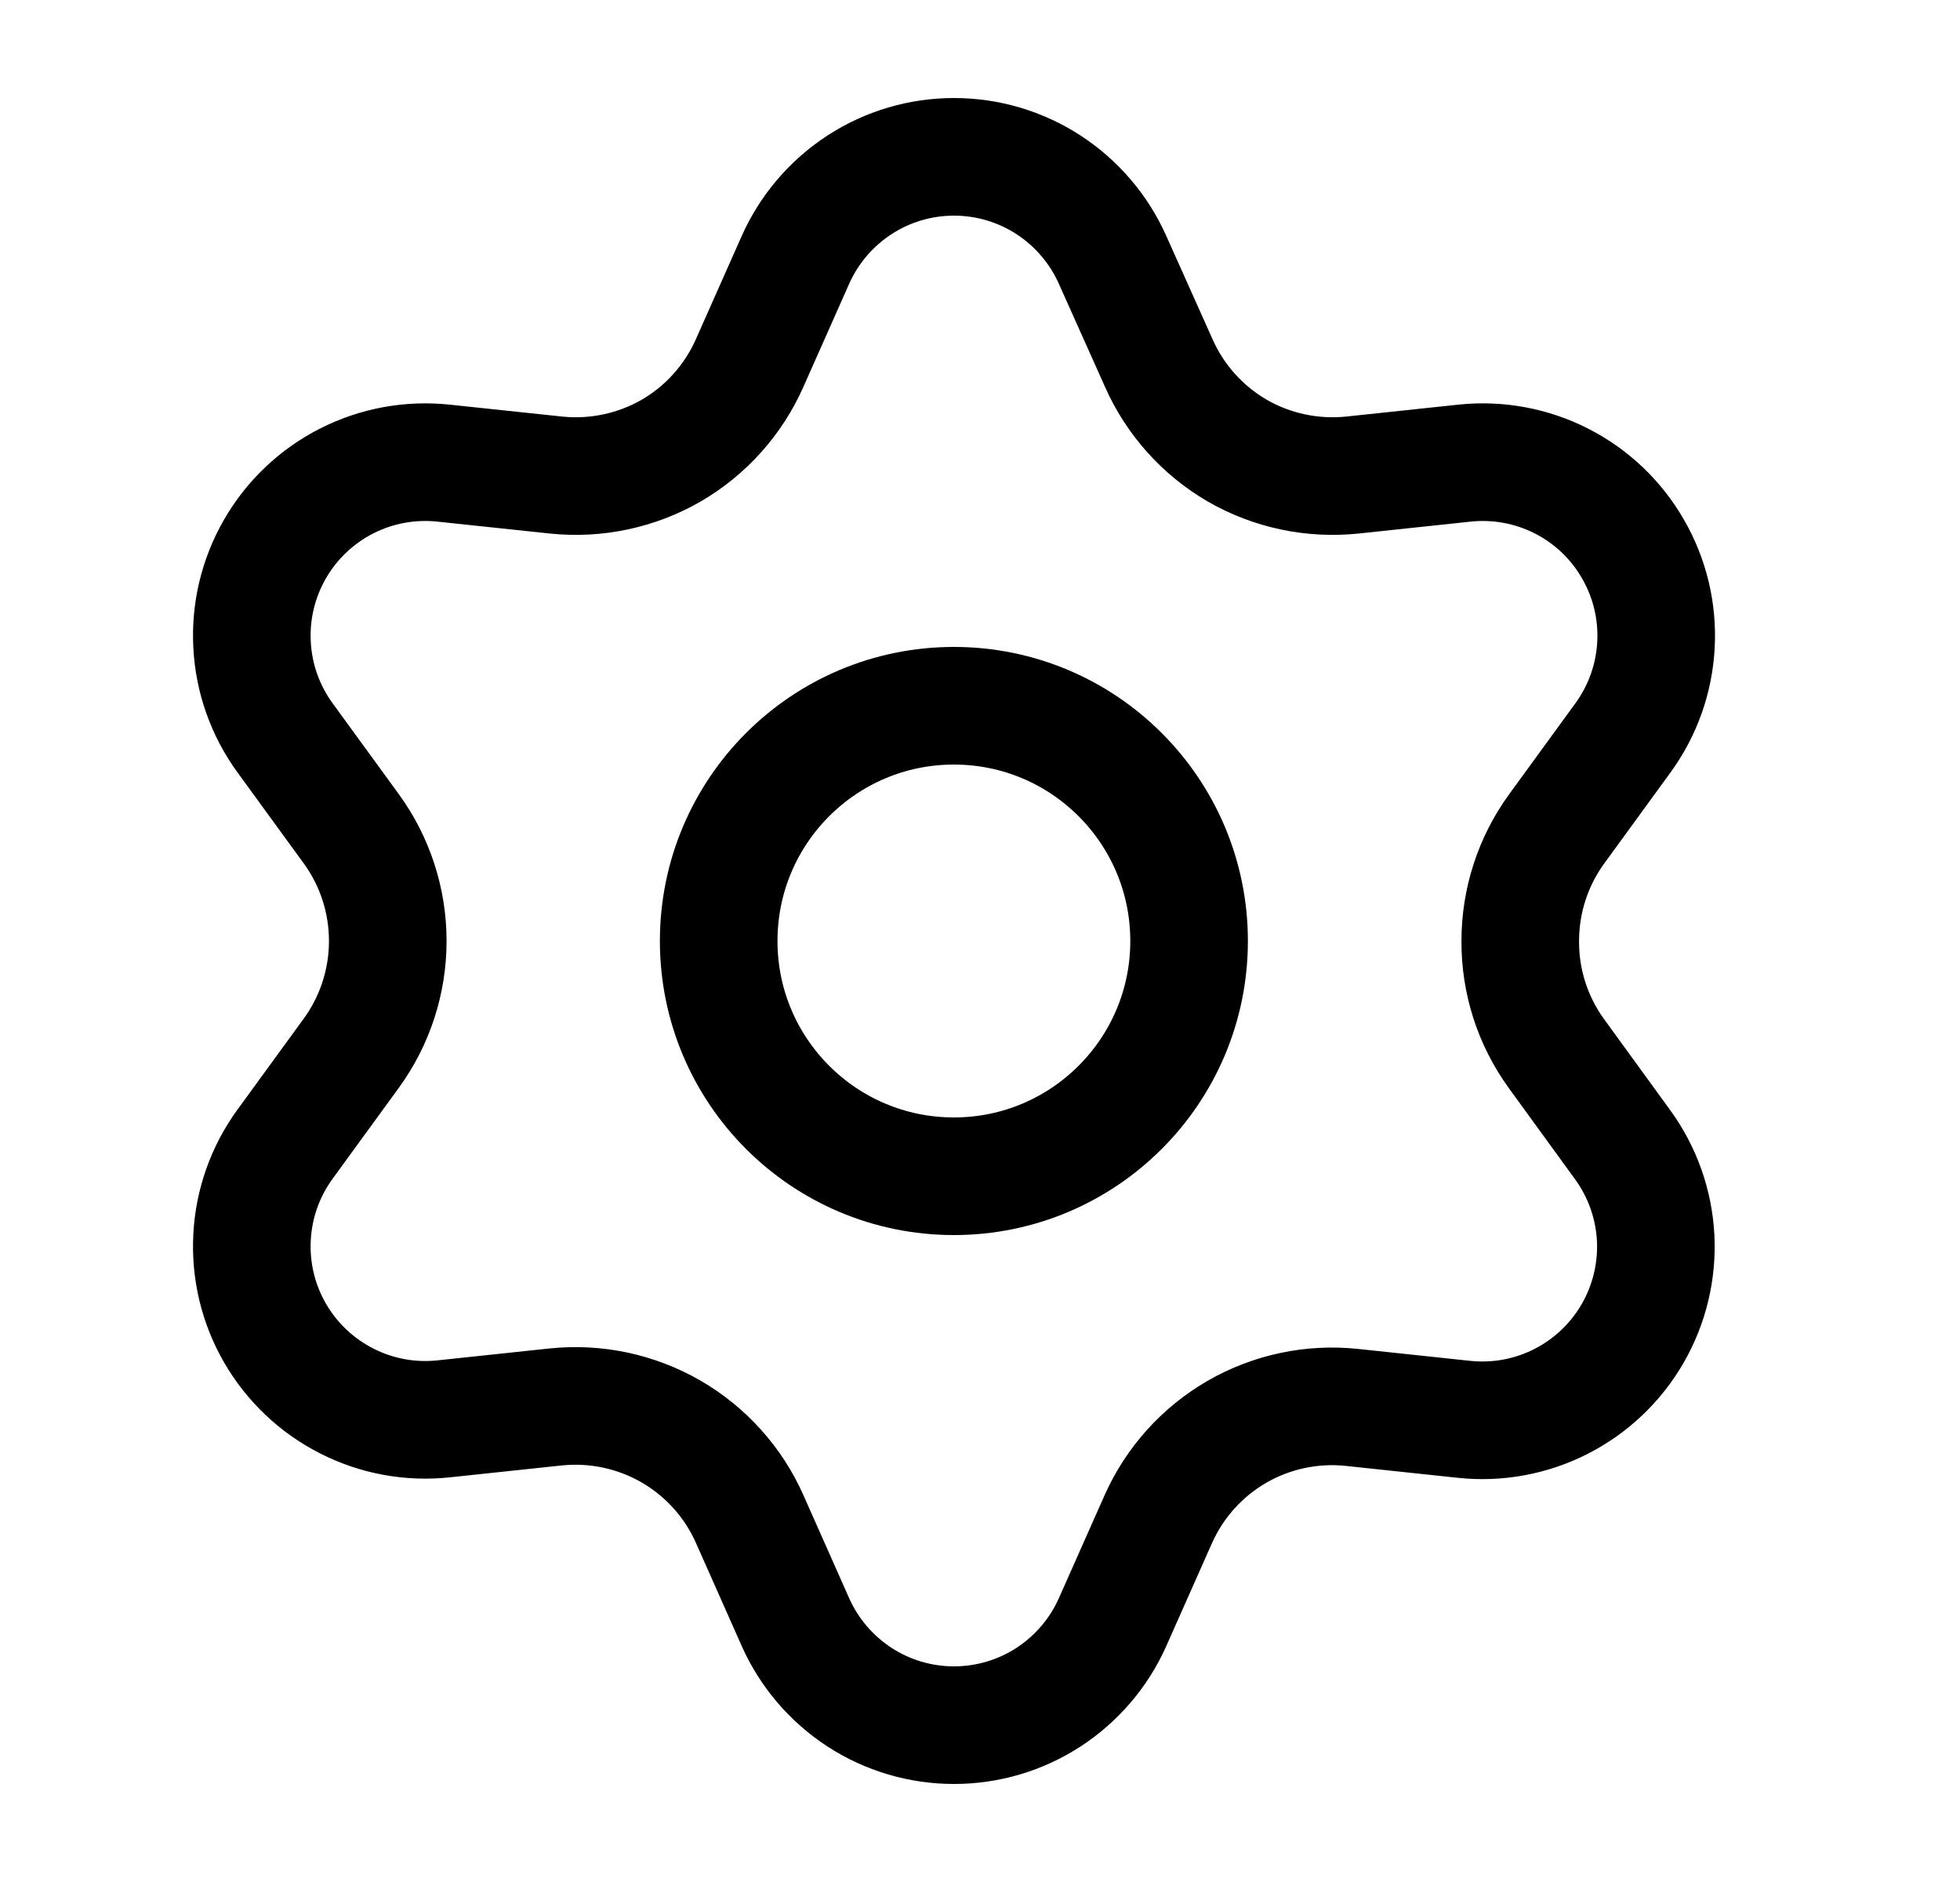 <svg width="25" height="24" viewBox="0 0 25 24" fill="none" xmlns="http://www.w3.org/2000/svg">
<path d="M9.562 19.371L10.146 20.686C10.32 21.077 10.604 21.409 10.963 21.643C11.321 21.876 11.74 22 12.168 22C12.597 22 13.015 21.876 13.374 21.643C13.733 21.409 14.017 21.077 14.191 20.686L14.775 19.371C14.983 18.905 15.333 18.516 15.775 18.26C16.22 18.003 16.735 17.894 17.245 17.948L18.675 18.1C19.101 18.145 19.53 18.066 19.912 17.871C20.293 17.677 20.61 17.376 20.824 17.006C21.038 16.635 21.14 16.21 21.118 15.783C21.095 15.355 20.949 14.944 20.697 14.598L19.851 13.434C19.549 13.017 19.388 12.515 19.391 12C19.391 11.487 19.553 10.986 19.855 10.571L20.702 9.408C20.954 9.062 21.1 8.65 21.122 8.223C21.145 7.795 21.043 7.371 20.828 7C20.615 6.629 20.298 6.328 19.916 6.134C19.535 5.94 19.105 5.861 18.68 5.906L17.25 6.058C16.739 6.111 16.224 6.002 15.78 5.746C15.337 5.488 14.987 5.097 14.78 4.629L14.191 3.314C14.017 2.923 13.733 2.591 13.374 2.357C13.015 2.124 12.597 2 12.168 2C11.74 2 11.321 2.124 10.963 2.357C10.604 2.591 10.32 2.923 10.146 3.314L9.562 4.629C9.355 5.097 9.005 5.488 8.562 5.746C8.117 6.002 7.602 6.111 7.092 6.058L5.657 5.906C5.232 5.861 4.802 5.94 4.421 6.134C4.039 6.328 3.722 6.629 3.508 7C3.294 7.371 3.192 7.795 3.215 8.223C3.237 8.65 3.383 9.062 3.635 9.408L4.482 10.571C4.784 10.986 4.946 11.487 4.946 12C4.946 12.513 4.784 13.014 4.482 13.429L3.635 14.592C3.383 14.938 3.237 15.35 3.215 15.777C3.192 16.205 3.294 16.63 3.508 17C3.723 17.371 4.039 17.671 4.421 17.865C4.802 18.06 5.232 18.139 5.657 18.094L7.087 17.942C7.598 17.889 8.113 17.998 8.557 18.254C9.002 18.511 9.354 18.902 9.562 19.371Z" stroke="black" stroke-width="1.5" stroke-linecap="round" stroke-linejoin="round"/>
<path d="M12.167 15C13.823 15 15.167 13.657 15.167 12C15.167 10.343 13.823 9 12.167 9C10.51 9 9.167 10.343 9.167 12C9.167 13.657 10.51 15 12.167 15Z" stroke="black" stroke-width="1.5" stroke-linecap="round" stroke-linejoin="round"/>
</svg>
